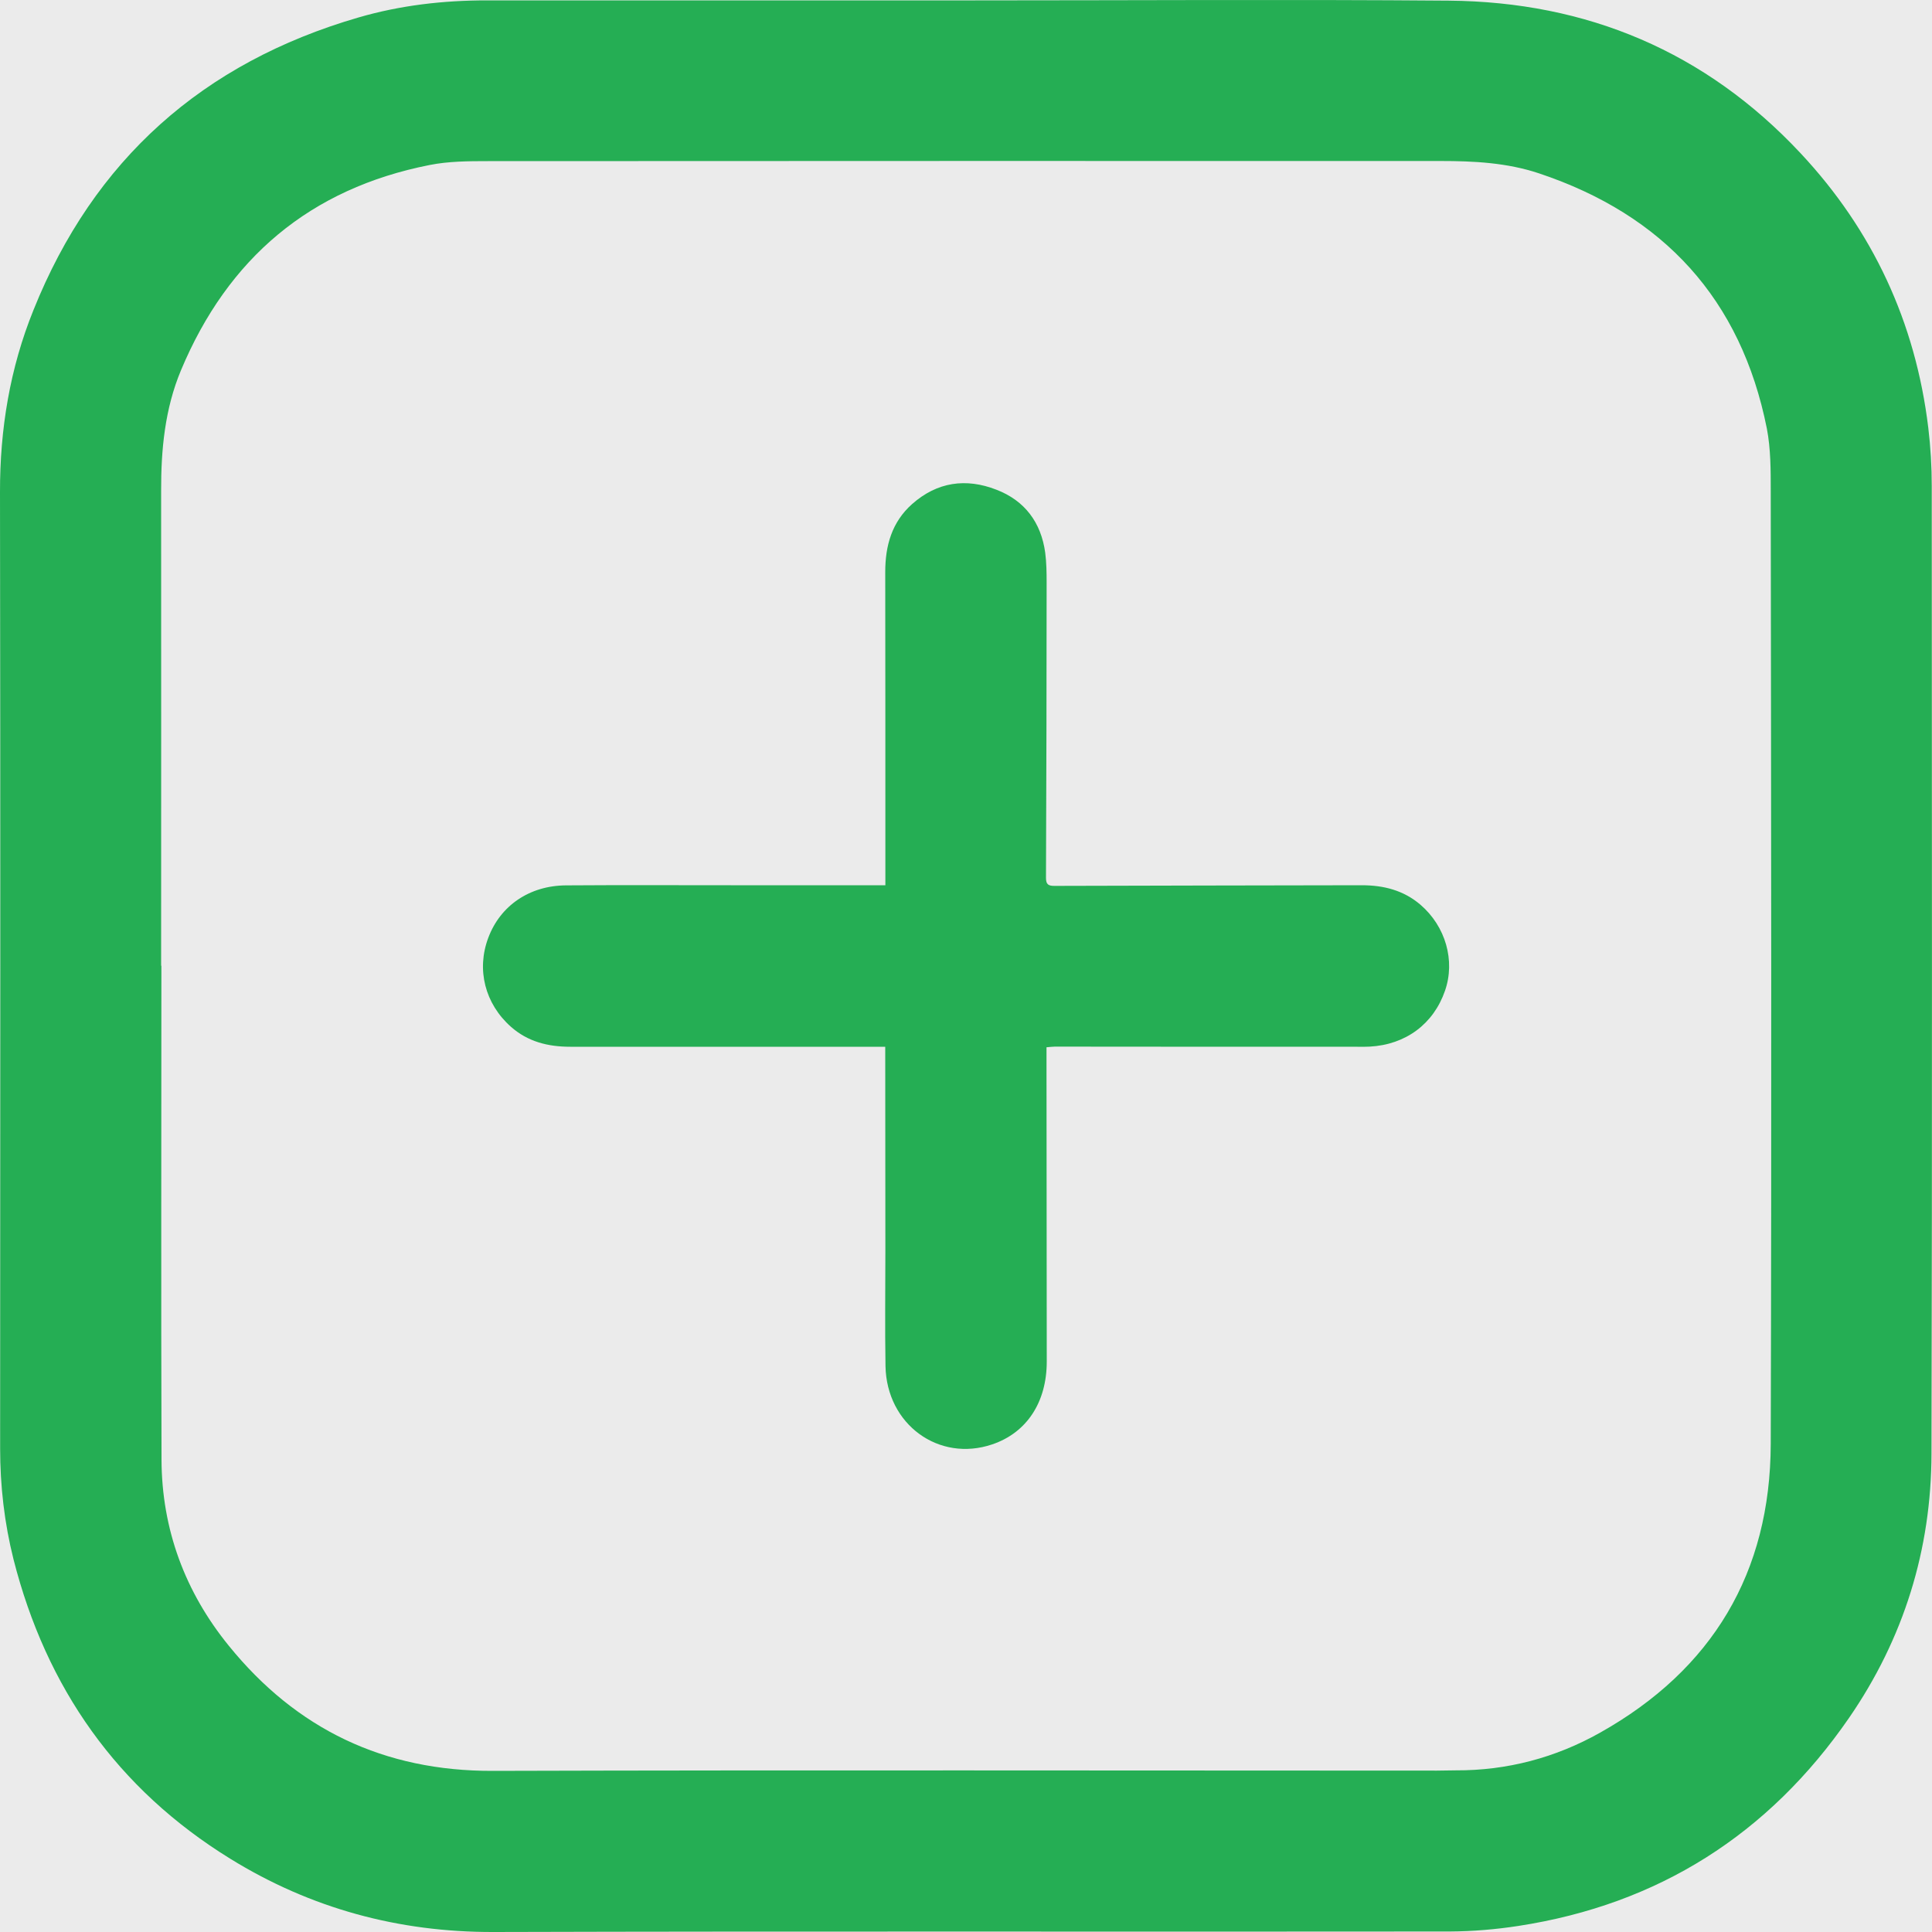 <svg width="15" height="15" viewBox="0 0 15 15" fill="none" xmlns="http://www.w3.org/2000/svg">
<rect width="15" height="15" fill="#262626"/>
<rect width="1440" height="1024" transform="translate(-400 -359)" fill="#EBEBEB"/>
<path d="M7.572 0.003C8.797 0.003 10.023 -0.005 11.248 0.005C12.322 0.014 13.243 0.402 13.979 1.189C14.54 1.788 14.872 2.503 14.971 3.32C14.989 3.47 14.998 3.622 14.998 3.772C14.999 6.276 15.002 8.78 14.996 11.284C14.995 12.031 14.78 12.723 14.355 13.339C13.732 14.242 12.875 14.786 11.788 14.953C11.613 14.98 11.434 14.995 11.257 14.996C8.782 14.999 6.307 14.993 3.832 15C3.094 15.002 2.413 14.817 1.789 14.432C0.91 13.89 0.359 13.105 0.105 12.107C0.034 11.824 0.001 11.537 0.001 11.245C0.002 8.77 0.004 6.296 3.27753e-06 3.822C-0.001 3.332 0.077 2.859 0.26 2.407C0.728 1.24 1.575 0.487 2.782 0.136C3.108 0.041 3.441 0.003 3.779 0.003C5.043 0.003 6.308 0.003 7.572 0.003ZM1.251 7.498H1.253C1.253 8.776 1.25 10.055 1.254 11.333C1.256 11.874 1.437 12.36 1.776 12.777C2.301 13.425 2.981 13.752 3.827 13.749C6.269 13.742 8.713 13.747 11.156 13.747C11.204 13.747 11.254 13.745 11.302 13.745C11.701 13.747 12.077 13.647 12.422 13.453C13.295 12.963 13.745 12.21 13.748 11.211C13.755 8.744 13.751 6.277 13.748 3.81C13.748 3.649 13.748 3.485 13.718 3.328C13.518 2.323 12.916 1.669 11.949 1.346C11.701 1.263 11.442 1.25 11.183 1.25C8.718 1.25 6.253 1.249 3.787 1.251C3.637 1.251 3.482 1.252 3.336 1.281C2.407 1.464 1.769 2.005 1.405 2.875C1.28 3.174 1.25 3.491 1.251 3.813C1.252 5.041 1.251 6.268 1.251 7.496V7.498Z" fill="#25AE54"/>
<path d="M6.874 6.873C6.874 6.826 6.874 6.79 6.874 6.754C6.874 5.983 6.874 5.212 6.873 4.441C6.873 4.237 6.924 4.054 7.081 3.914C7.276 3.741 7.5 3.71 7.736 3.802C7.957 3.887 8.083 4.057 8.115 4.291C8.125 4.368 8.126 4.447 8.126 4.525C8.126 5.289 8.124 6.052 8.121 6.816C8.121 6.867 8.14 6.878 8.186 6.878C8.981 6.875 9.777 6.875 10.573 6.873C10.742 6.873 10.897 6.912 11.028 7.024C11.224 7.192 11.3 7.459 11.219 7.692C11.13 7.95 10.914 8.111 10.634 8.126C10.603 8.128 10.571 8.127 10.54 8.127C9.756 8.127 8.972 8.127 8.189 8.126C8.171 8.126 8.152 8.129 8.125 8.131C8.125 8.176 8.125 8.217 8.125 8.258C8.125 9.029 8.127 9.8 8.127 10.571C8.127 10.889 7.97 11.124 7.704 11.214C7.289 11.355 6.883 11.059 6.875 10.606C6.87 10.309 6.874 10.011 6.874 9.713C6.874 9.205 6.873 8.698 6.873 8.19C6.873 8.173 6.873 8.156 6.873 8.127C6.841 8.127 6.813 8.127 6.785 8.127C5.999 8.127 5.213 8.127 4.427 8.127C4.255 8.127 4.098 8.088 3.967 7.972C3.765 7.793 3.698 7.528 3.791 7.281C3.884 7.032 4.11 6.876 4.394 6.874C4.821 6.871 5.248 6.873 5.675 6.873C6.031 6.873 6.388 6.873 6.744 6.873C6.783 6.873 6.823 6.873 6.874 6.873Z" fill="#25AE54"/>
</svg>
